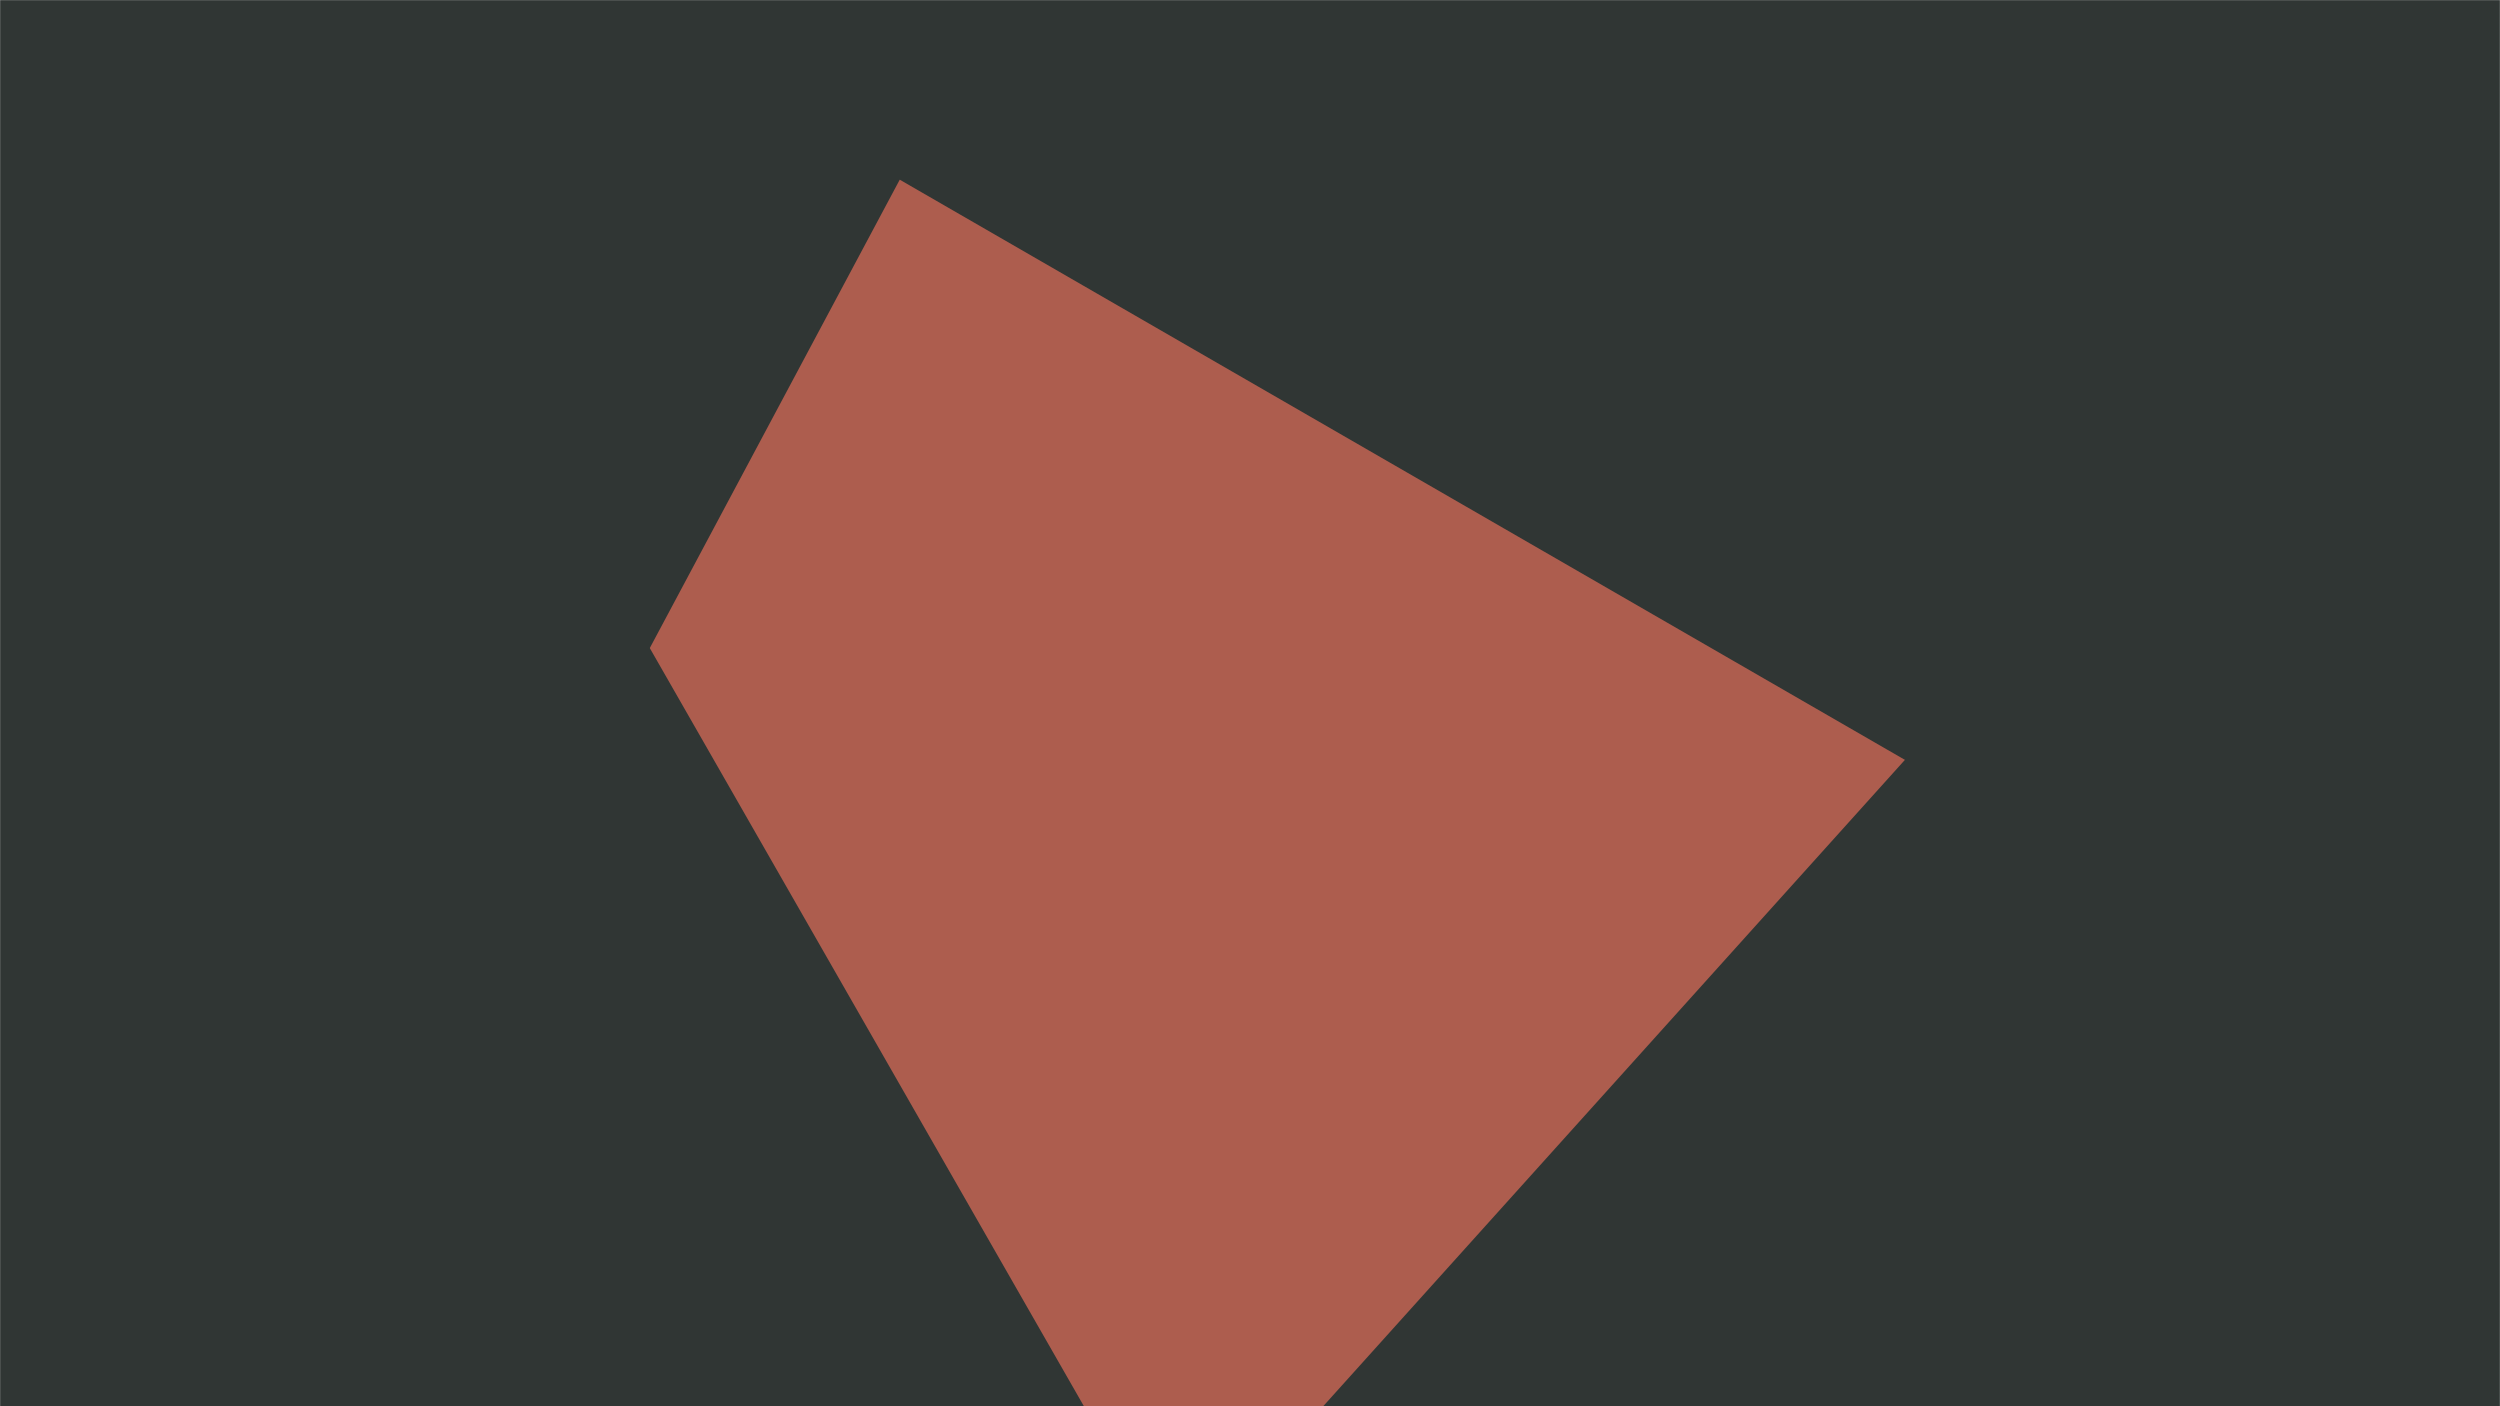 <svg xmlns="http://www.w3.org/2000/svg" version="1.1" xmlns:xlink="http://www.w3.org/1999/xlink" xmlns:svgjs="http://svgjs.com/svgjs" width="1920" height="1080" preserveAspectRatio="none" viewBox="0 0 1920 1080"><g mask="url(&quot;#SvgjsMask3159&quot;)" fill="none"><rect width="1920" height="1080" x="0" y="0" fill="rgba(173, 93, 78, 1)"></rect><path d="M0 0L764.64 0L0 1432.88z" filter="url(#SvgjsFilter3160)" fill="rgba(48, 54, 52, 1)"></path><path d="M0 1080L832.46 1080L0 -373.78z" filter="url(#SvgjsFilter3160)" fill="rgba(48, 54, 52, 1)"></path><path d="M1920 0L451.91 0L1920 847.38z" filter="url(#SvgjsFilter3160)" fill="rgba(48, 54, 52, 1)"></path><path d="M1920 1080L1016.2 1080L1920 75.76z" filter="url(#SvgjsFilter3160)" fill="rgba(48, 54, 52, 1)"></path></g><defs><mask id="SvgjsMask3159"><rect width="1920" height="1080" fill="#ffffff"></rect></mask><filter height="130%" id="SvgjsFilter3160"><feGaussianBlur in="SourceAlpha" stdDeviation="5" result="TopLeftG"></feGaussianBlur><feOffset dx="-5" dy="-5" in="TopLeftG" result="TopLeftO"></feOffset><feComponentTransfer in="TopLeftO" result="TopLeftC"><feFuncA type="linear" slope="0.7"></feFuncA></feComponentTransfer><feGaussianBlur in="SourceAlpha" stdDeviation="5" result="TopRightG"></feGaussianBlur><feOffset dx="5" dy="-5" in="TopRightG" result="TopRightO"></feOffset><feComponentTransfer in="TopRightO" result="TopRightC"><feFuncA type="linear" slope="0.7"></feFuncA></feComponentTransfer><feGaussianBlur in="SourceAlpha" stdDeviation="5" result="BottomLeftG"></feGaussianBlur><feOffset dx="-5" dy="5" in="BottomLeftG" result="BottomLeftO"></feOffset><feComponentTransfer in="BottomLeftO" result="BottomLeftC"><feFuncA type="linear" slope="0.7"></feFuncA></feComponentTransfer><feGaussianBlur in="SourceAlpha" stdDeviation="5" result="BottomRightG"></feGaussianBlur><feOffset dx="5" dy="5" in="BottomRightG" result="BottomRightO"></feOffset><feComponentTransfer in="BottomRightO" result="BottomRightC"><feFuncA type="linear" slope="0.7"></feFuncA></feComponentTransfer><feMerge><feMergeNode in="TopLeftC"></feMergeNode><feMergeNode in="TopRightC"></feMergeNode><feMergeNode in="BottomLeftC"></feMergeNode><feMergeNode in="BottomRightC"></feMergeNode><feMergeNode in="SourceGraphic"></feMergeNode></feMerge></filter></defs></svg>